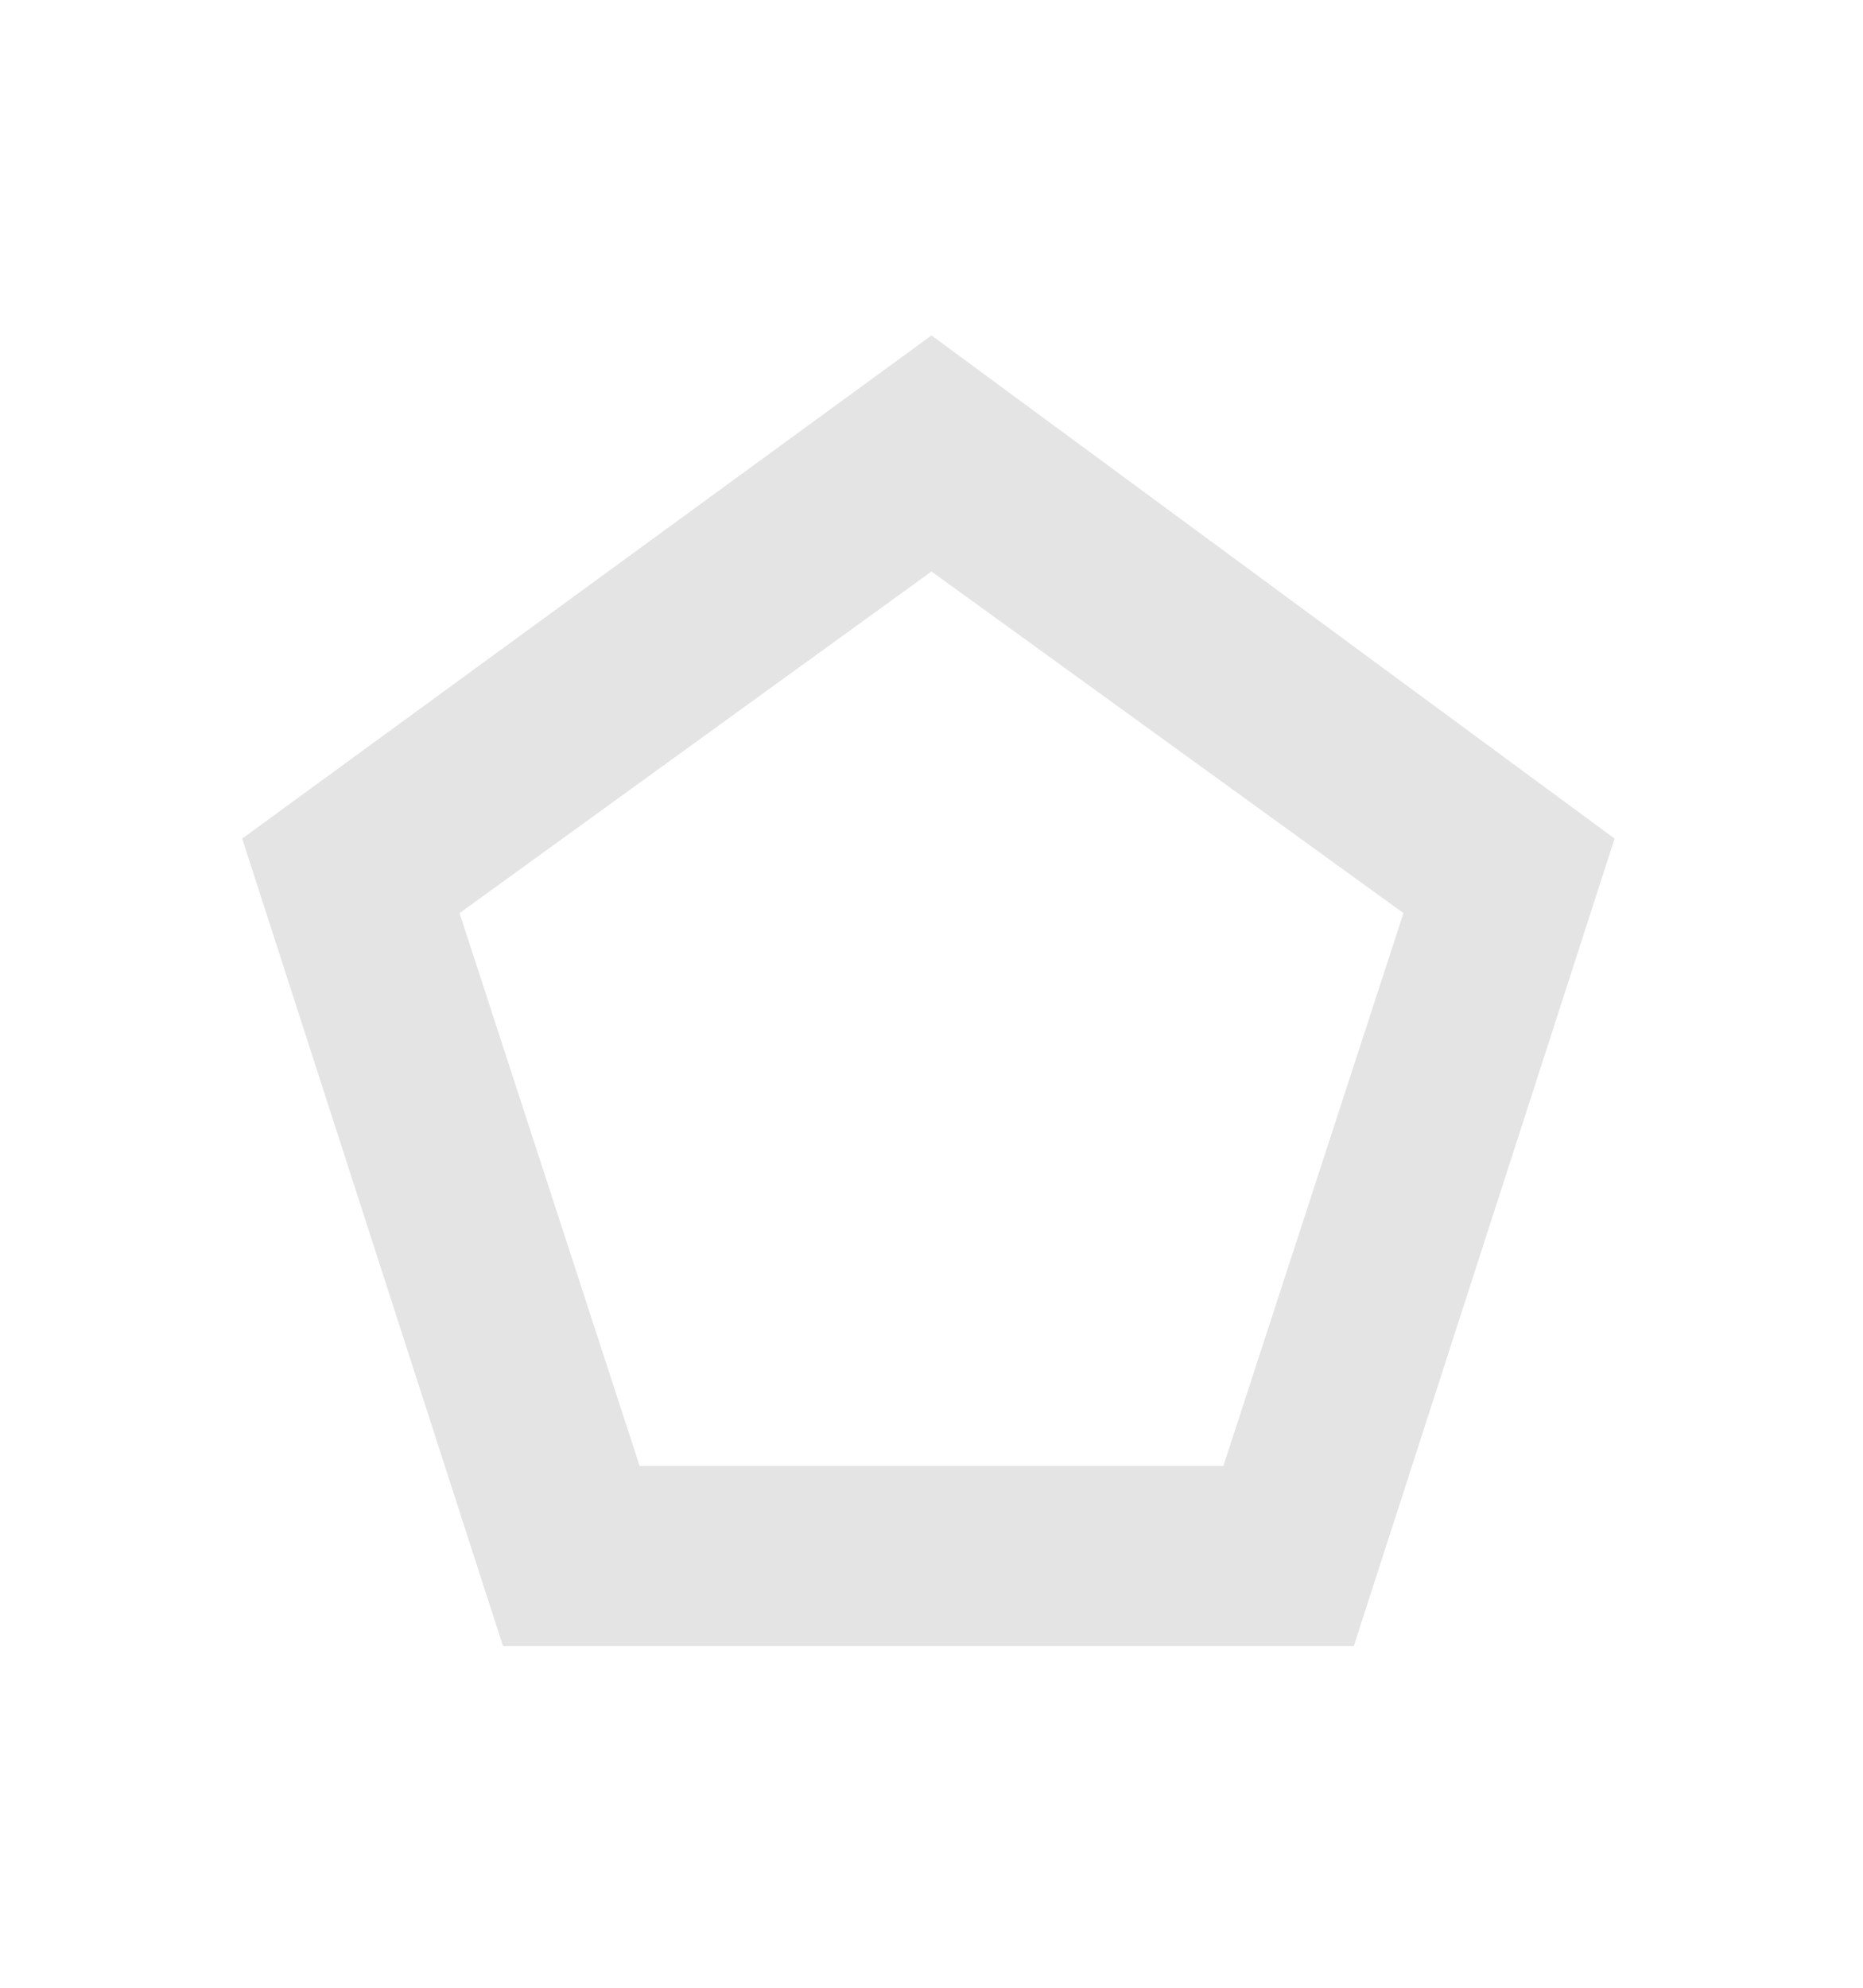<?xml version="1.0" encoding="utf-8"?>
<!-- Generator: Adobe Illustrator 26.1.0, SVG Export Plug-In . SVG Version: 6.00 Build 0)  -->
<svg version="1.1" id="Layer_1" xmlns="http://www.w3.org/2000/svg" xmlns:xlink="http://www.w3.org/1999/xlink" x="0px" y="0px"
	 viewBox="0 0 30 32" style="enable-background:new 0 0 30 32;" xml:space="preserve">
<style type="text/css">
	.st0{fill:#E4E4E4;}
</style>
<g>
	<path class="st0" d="M15,9.2l7.6,5.5l-2.9,8.9h-9.4l-2.9-8.9L15,9.2 M15,5.4L3.9,13.5l4.2,13h13.7l4.2-13L15,5.4L15,5.4z"/>
</g>
</svg>
